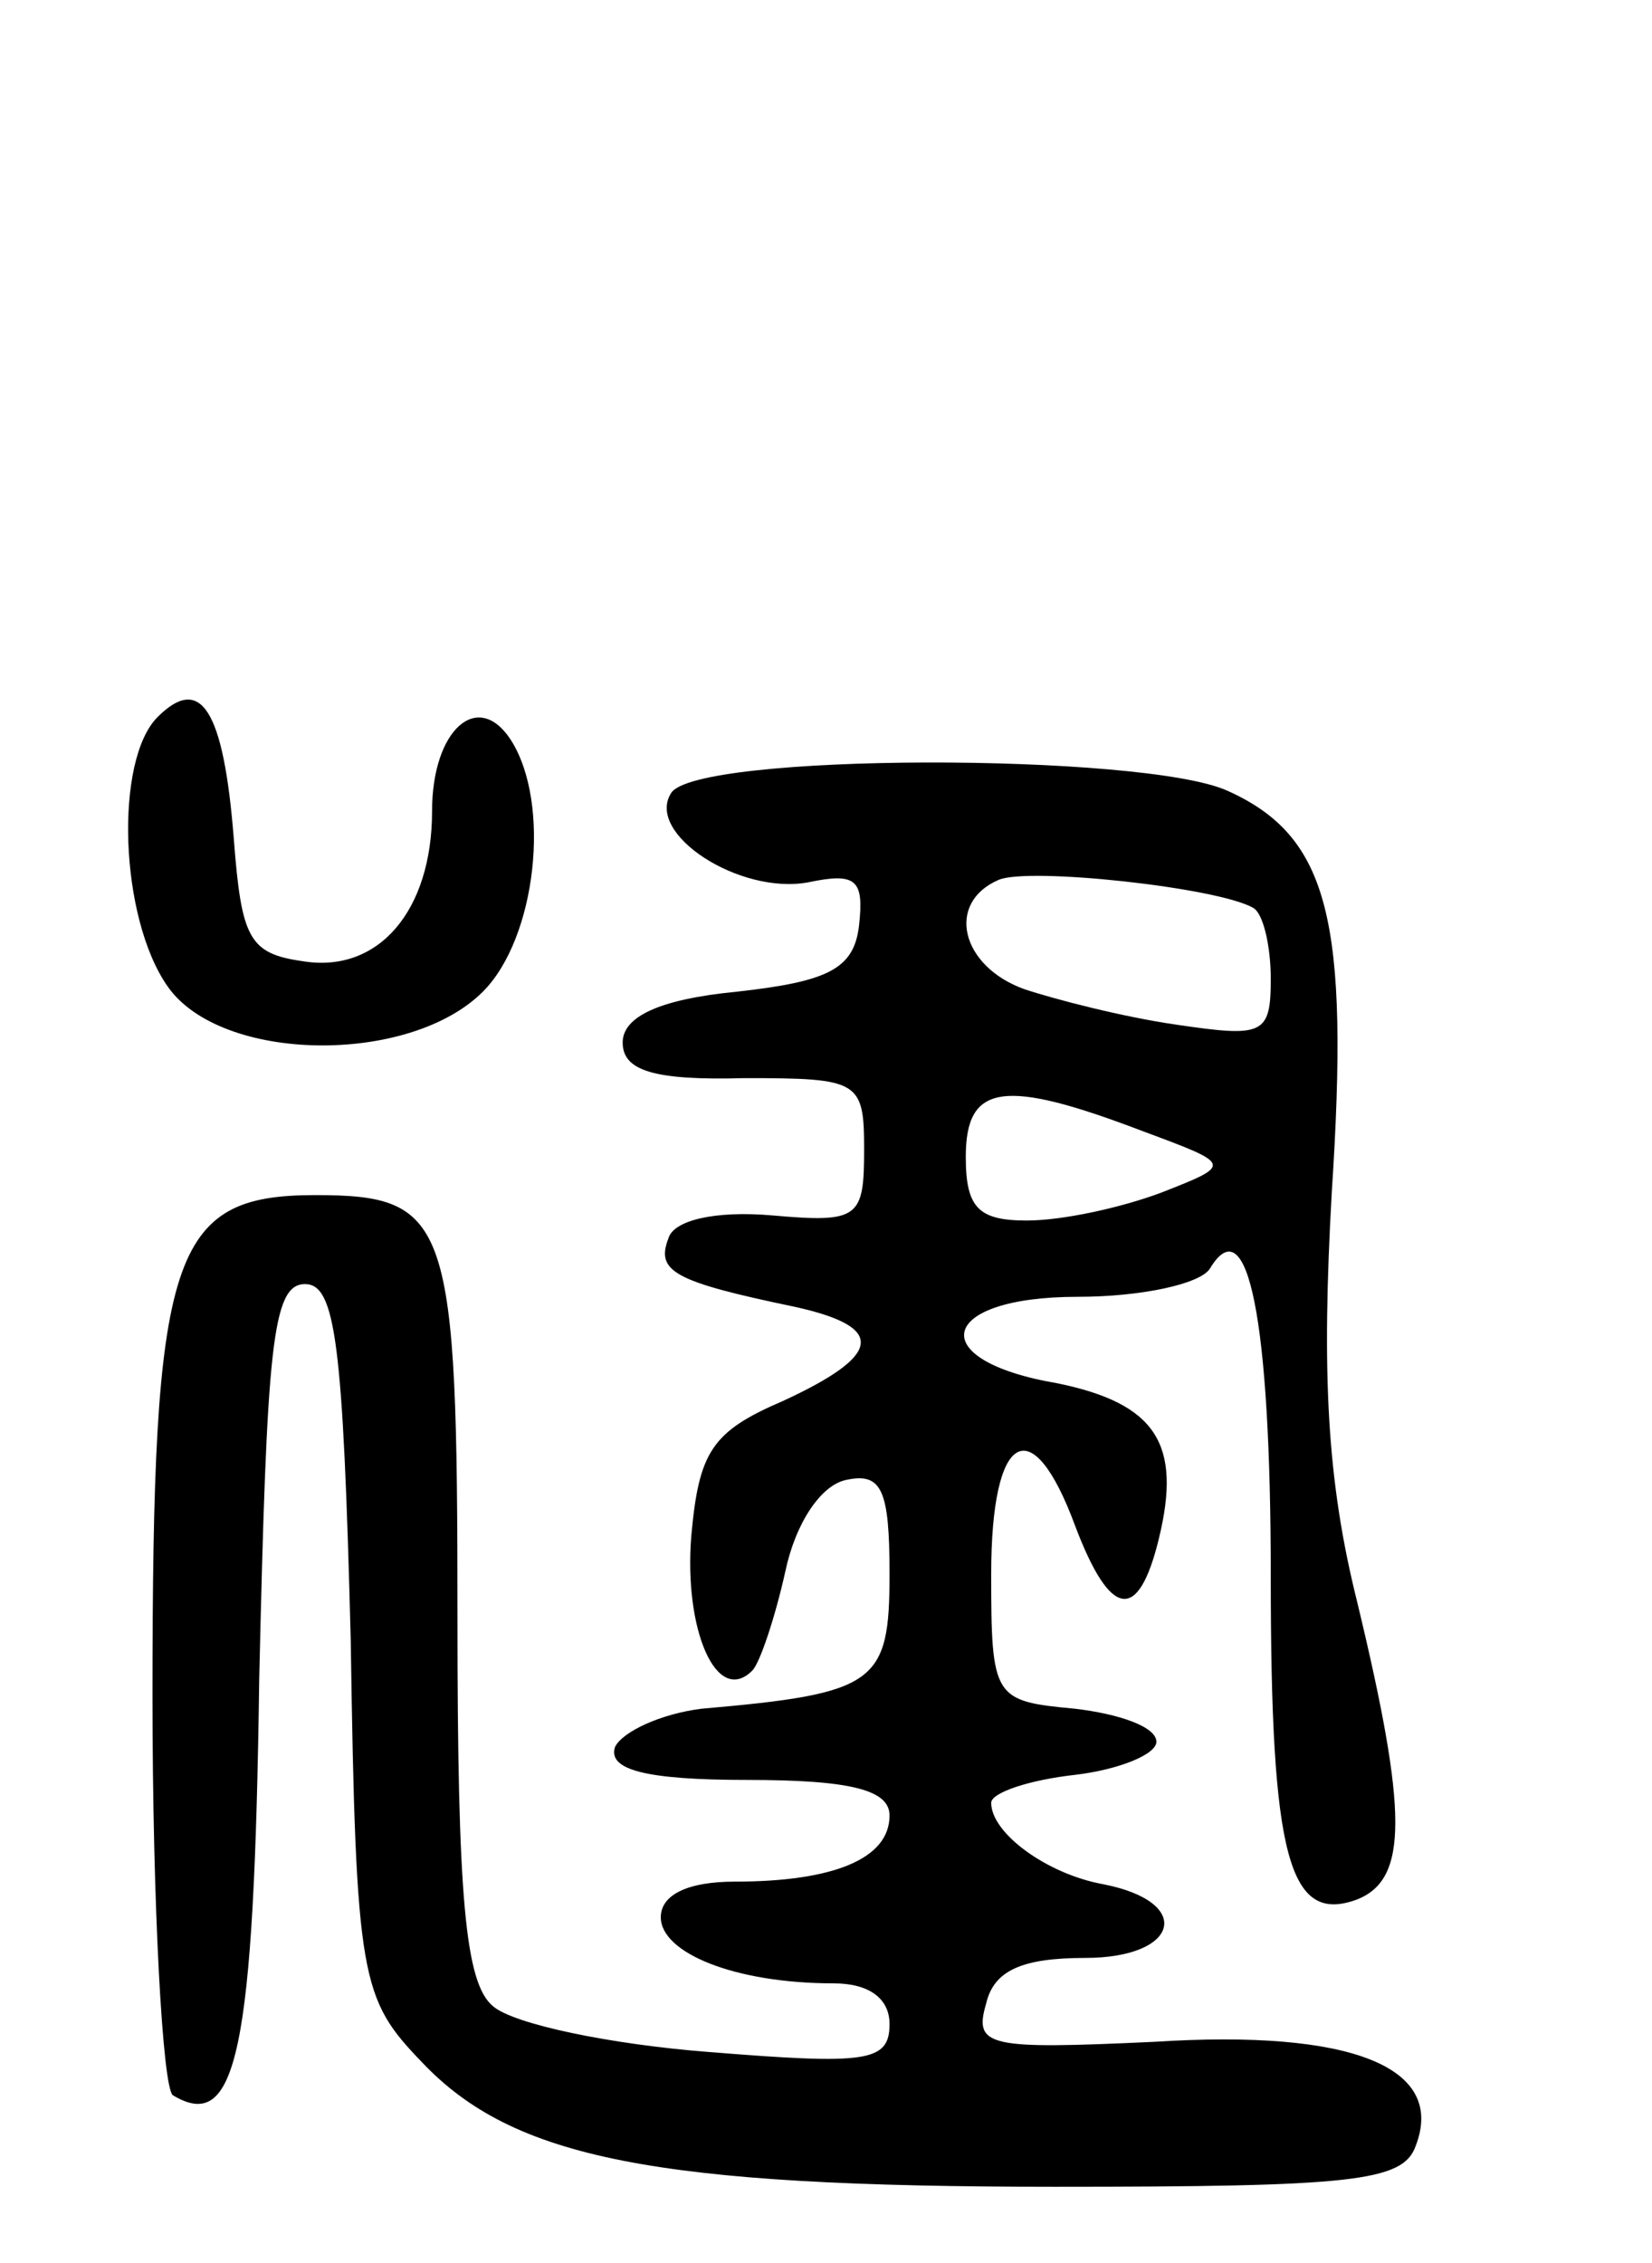 <svg version="1.0" xmlns="http://www.w3.org/2000/svg"
 width="65pt" height="89pt" viewBox="0 0 65 89"
 preserveAspectRatio="xMidYMid meet">
<g transform="translate(0,89) scale(0.1,-0.1)"
fill="#000000" stroke="none">
<path d="M62 608 c-17 -17 -15 -79 4 -106 21 -30 95 -31 124 -2 21 21 27 74
11 99 -13 20 -31 4 -31 -28 0 -39 -21 -64 -51 -59 -21 3 -24 9 -27 48 -4 51
-13 65 -30 48z"/>
<path d="M264 578 c-10 -16 27 -40 54 -35 19 4 22 1 20 -17 -2 -17 -12 -22
-48 -26 -31 -3 -45 -10 -45 -20 0 -11 12 -15 48 -14 45 0 47 -1 47 -28 0 -27
-2 -29 -36 -26 -23 2 -39 -2 -41 -9 -5 -13 2 -17 50 -27 36 -8 34 -19 -5 -37
-28 -12 -33 -20 -36 -53 -3 -37 10 -67 24 -53 3 3 9 21 13 39 4 19 14 34 24
36 14 3 17 -4 17 -37 0 -43 -5 -47 -74 -53 -16 -2 -31 -9 -34 -15 -3 -9 12
-13 52 -13 41 0 56 -4 56 -14 0 -17 -22 -26 -61 -26 -18 0 -29 -5 -29 -14 0
-14 29 -26 68 -26 14 0 22 -6 22 -16 0 -15 -9 -16 -71 -11 -39 3 -77 11 -85
18 -11 9 -14 43 -14 153 0 156 -3 166 -56 166 -57 0 -64 -23 -64 -197 0 -83 4
-154 8 -157 25 -15 32 16 34 164 3 130 5 155 18 155 12 0 15 -23 18 -140 2
-134 4 -141 28 -166 36 -38 92 -49 249 -49 117 0 137 2 142 16 12 31 -25 46
-103 41 -65 -3 -71 -2 -66 15 3 13 14 18 39 18 37 0 43 22 7 29 -22 4 -44 20
-44 32 0 4 15 9 33 11 17 2 32 8 32 13 0 6 -15 11 -32 13 -32 3 -33 4 -33 53
0 56 16 65 33 19 14 -37 25 -38 33 -5 9 37 -1 53 -40 61 -53 9 -47 34 8 34 25
0 48 5 52 11 15 25 24 -20 24 -121 0 -110 7 -137 34 -127 20 8 20 34 0 117
-12 48 -14 90 -10 161 7 107 -1 140 -41 158 -33 15 -210 15 -219 -1z m229 -45
c4 -2 7 -15 7 -28 0 -22 -3 -23 -37 -18 -21 3 -48 10 -60 14 -25 9 -31 34 -10
43 12 5 86 -3 100 -11z m-43 -88 c35 -13 35 -13 7 -24 -16 -6 -39 -11 -53 -11
-19 0 -24 5 -24 25 0 29 15 31 70 10z"/>
</g>
</svg>
